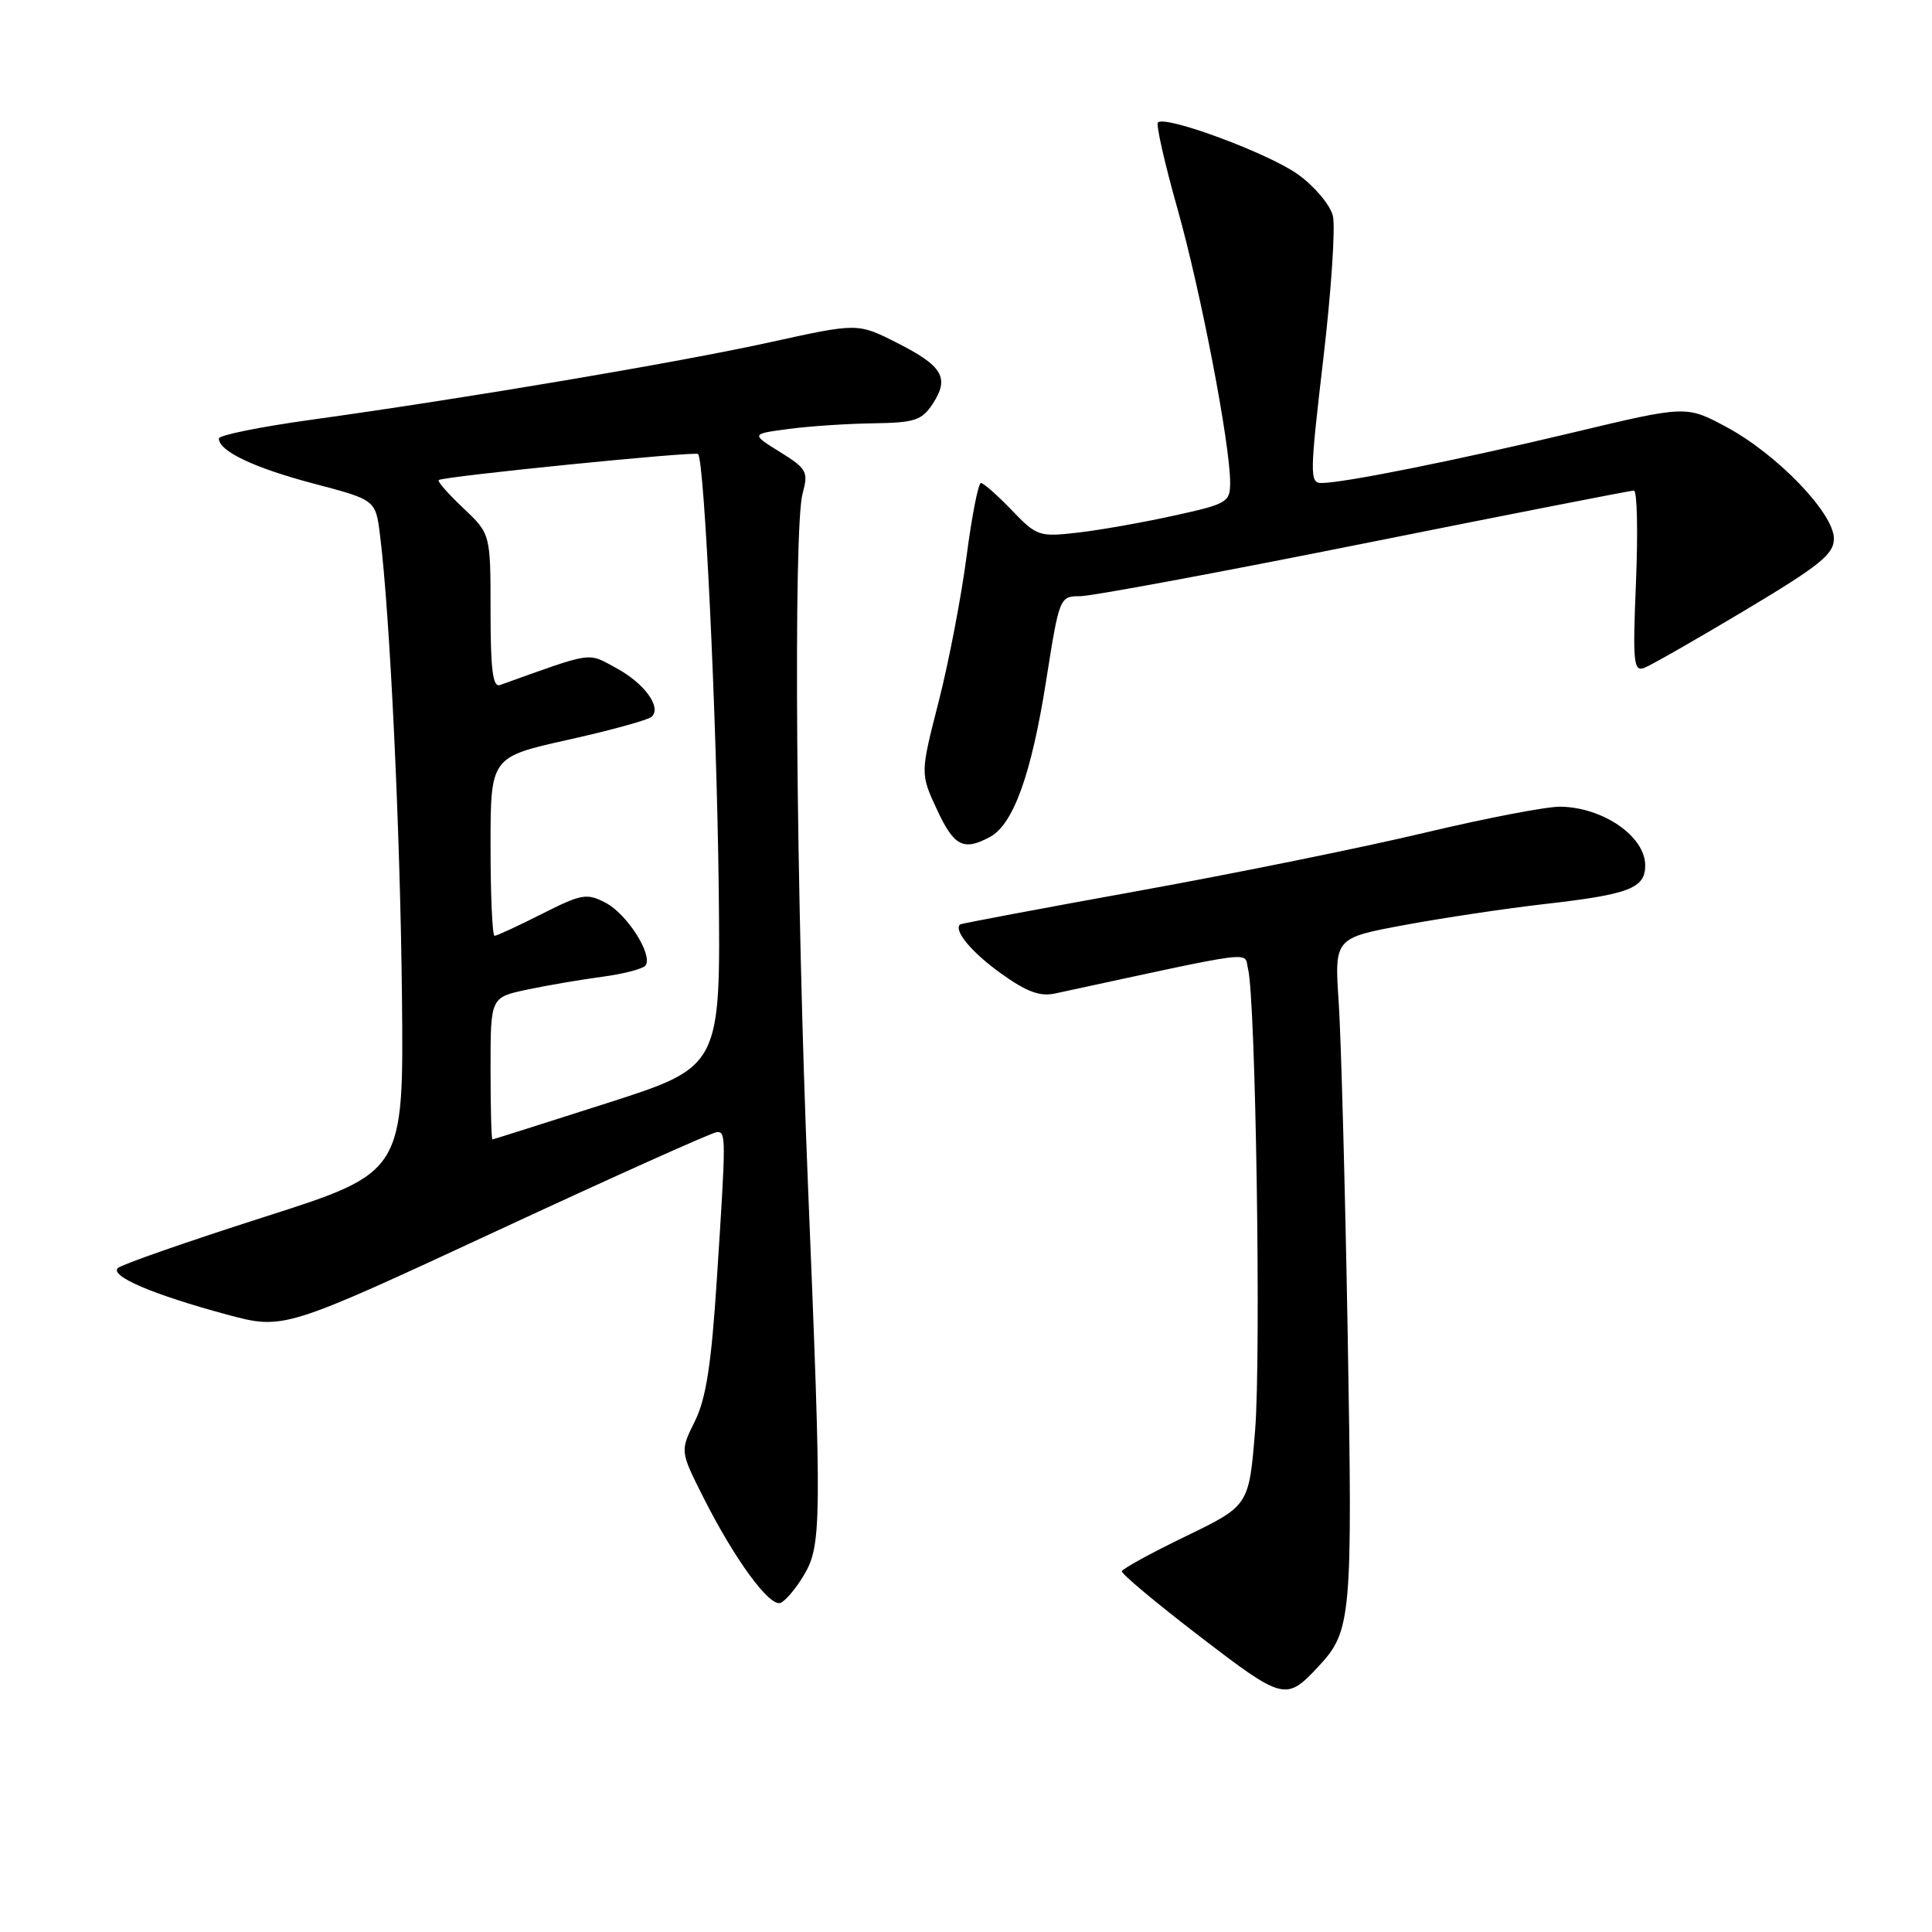 <?xml version="1.0" encoding="UTF-8" standalone="no"?>
<!DOCTYPE svg PUBLIC "-//W3C//DTD SVG 1.1//EN" "http://www.w3.org/Graphics/SVG/1.1/DTD/svg11.dtd" >
<svg xmlns="http://www.w3.org/2000/svg" xmlns:xlink="http://www.w3.org/1999/xlink" version="1.1" viewBox="0 0 256 256">
 <g >
 <path fill="currentColor"
d=" M 174.68 220.84 C 179.08 216.13 179.23 214.48 178.58 177.00 C 178.24 157.47 177.70 137.63 177.39 132.89 C 176.81 124.29 176.81 124.29 186.16 122.56 C 191.29 121.61 199.55 120.38 204.50 119.81 C 215.88 118.52 218.00 117.71 218.00 114.68 C 218.00 110.83 212.44 106.98 206.76 106.89 C 204.97 106.86 196.90 108.41 188.83 110.33 C 180.75 112.26 163.65 115.73 150.83 118.05 C 138.00 120.37 127.38 122.37 127.23 122.49 C 126.30 123.25 128.74 126.20 132.63 128.98 C 136.02 131.42 137.80 132.08 139.82 131.64 C 167.15 125.74 164.79 126.04 165.37 128.37 C 166.39 132.44 167.11 179.56 166.31 189.50 C 165.50 199.50 165.50 199.50 157.15 203.55 C 152.56 205.77 148.74 207.86 148.65 208.20 C 148.57 208.53 153.21 212.41 158.96 216.82 C 170.05 225.33 170.41 225.42 174.68 220.84 Z  M 106.52 208.72 C 108.87 204.76 108.90 201.83 107.06 157.00 C 105.48 118.53 105.10 69.96 106.35 65.39 C 107.13 62.51 106.92 62.11 103.35 59.89 C 99.50 57.50 99.50 57.50 104.50 56.84 C 107.25 56.47 112.30 56.14 115.73 56.09 C 121.21 56.01 122.15 55.70 123.59 53.51 C 125.84 50.07 124.93 48.50 118.88 45.44 C 113.66 42.79 113.66 42.79 102.08 45.34 C 89.90 48.02 61.92 52.75 41.25 55.62 C 34.51 56.55 29.00 57.67 29.00 58.10 C 29.00 59.78 33.63 61.98 41.53 64.07 C 49.77 66.24 49.77 66.24 50.35 70.87 C 51.67 81.39 53.03 109.97 53.26 131.92 C 53.50 155.35 53.50 155.35 35.00 161.26 C 24.82 164.52 16.10 167.56 15.62 168.02 C 14.51 169.08 20.26 171.54 30.04 174.18 C 37.59 176.21 37.59 176.21 65.81 163.11 C 81.33 155.90 94.47 150.00 95.02 150.00 C 96.21 150.00 96.21 150.64 94.99 169.44 C 94.26 180.80 93.56 185.32 92.07 188.33 C 90.11 192.28 90.11 192.28 93.19 198.39 C 97.31 206.58 101.96 212.95 103.42 212.39 C 104.07 212.14 105.47 210.49 106.52 208.72 Z  M 131.16 110.91 C 134.27 109.25 136.66 102.62 138.61 90.25 C 140.37 79.10 140.41 79.00 143.12 79.00 C 144.62 79.00 161.57 75.85 180.79 72.00 C 200.01 68.15 216.08 65.00 216.50 65.00 C 216.93 65.00 217.05 70.42 216.78 77.05 C 216.33 87.84 216.45 89.04 217.89 88.49 C 218.78 88.15 224.79 84.71 231.25 80.85 C 241.15 74.93 243.00 73.44 243.00 71.37 C 243.00 68.01 235.51 60.22 228.81 56.61 C 223.45 53.72 223.45 53.72 208.48 57.30 C 192.97 61.00 178.02 64.00 175.10 64.00 C 173.53 64.00 173.55 62.87 175.34 47.60 C 176.40 38.58 176.97 30.02 176.61 28.59 C 176.25 27.15 174.19 24.70 172.02 23.13 C 168.16 20.34 154.43 15.24 153.43 16.23 C 153.16 16.51 154.32 21.63 156.01 27.62 C 159.10 38.55 163.00 58.83 163.00 63.95 C 163.00 66.55 162.61 66.78 155.52 68.33 C 151.41 69.24 145.68 70.25 142.77 70.58 C 137.70 71.16 137.37 71.05 134.05 67.59 C 132.16 65.62 130.32 64.00 129.98 64.00 C 129.63 64.00 128.77 68.39 128.07 73.75 C 127.37 79.11 125.71 87.78 124.37 93.00 C 121.94 102.50 121.94 102.50 124.14 107.25 C 126.41 112.14 127.65 112.79 131.16 110.91 Z  M 65.00 141.58 C 65.00 132.17 65.00 132.17 69.75 131.15 C 72.36 130.59 76.87 129.82 79.77 129.43 C 82.67 129.05 85.28 128.36 85.56 127.90 C 86.48 126.42 83.06 121.10 80.26 119.63 C 77.76 118.32 77.09 118.43 71.80 121.10 C 68.64 122.70 65.82 124.00 65.53 124.00 C 65.24 124.00 65.00 118.67 65.00 112.16 C 65.00 100.32 65.00 100.32 75.25 98.03 C 80.89 96.78 85.88 95.40 86.34 94.98 C 87.72 93.73 85.38 90.52 81.60 88.49 C 77.79 86.43 78.75 86.29 66.25 90.77 C 65.30 91.11 65.00 88.74 65.00 80.98 C 65.00 70.74 65.00 70.74 61.38 67.32 C 59.39 65.44 57.93 63.78 58.13 63.61 C 58.76 63.12 92.10 59.77 92.50 60.16 C 93.34 61.01 94.97 95.14 95.23 117.42 C 95.50 141.34 95.50 141.34 80.50 146.15 C 72.25 148.79 65.39 150.97 65.25 150.98 C 65.11 150.99 65.00 146.76 65.00 141.58 Z "/>
</g>
</svg>